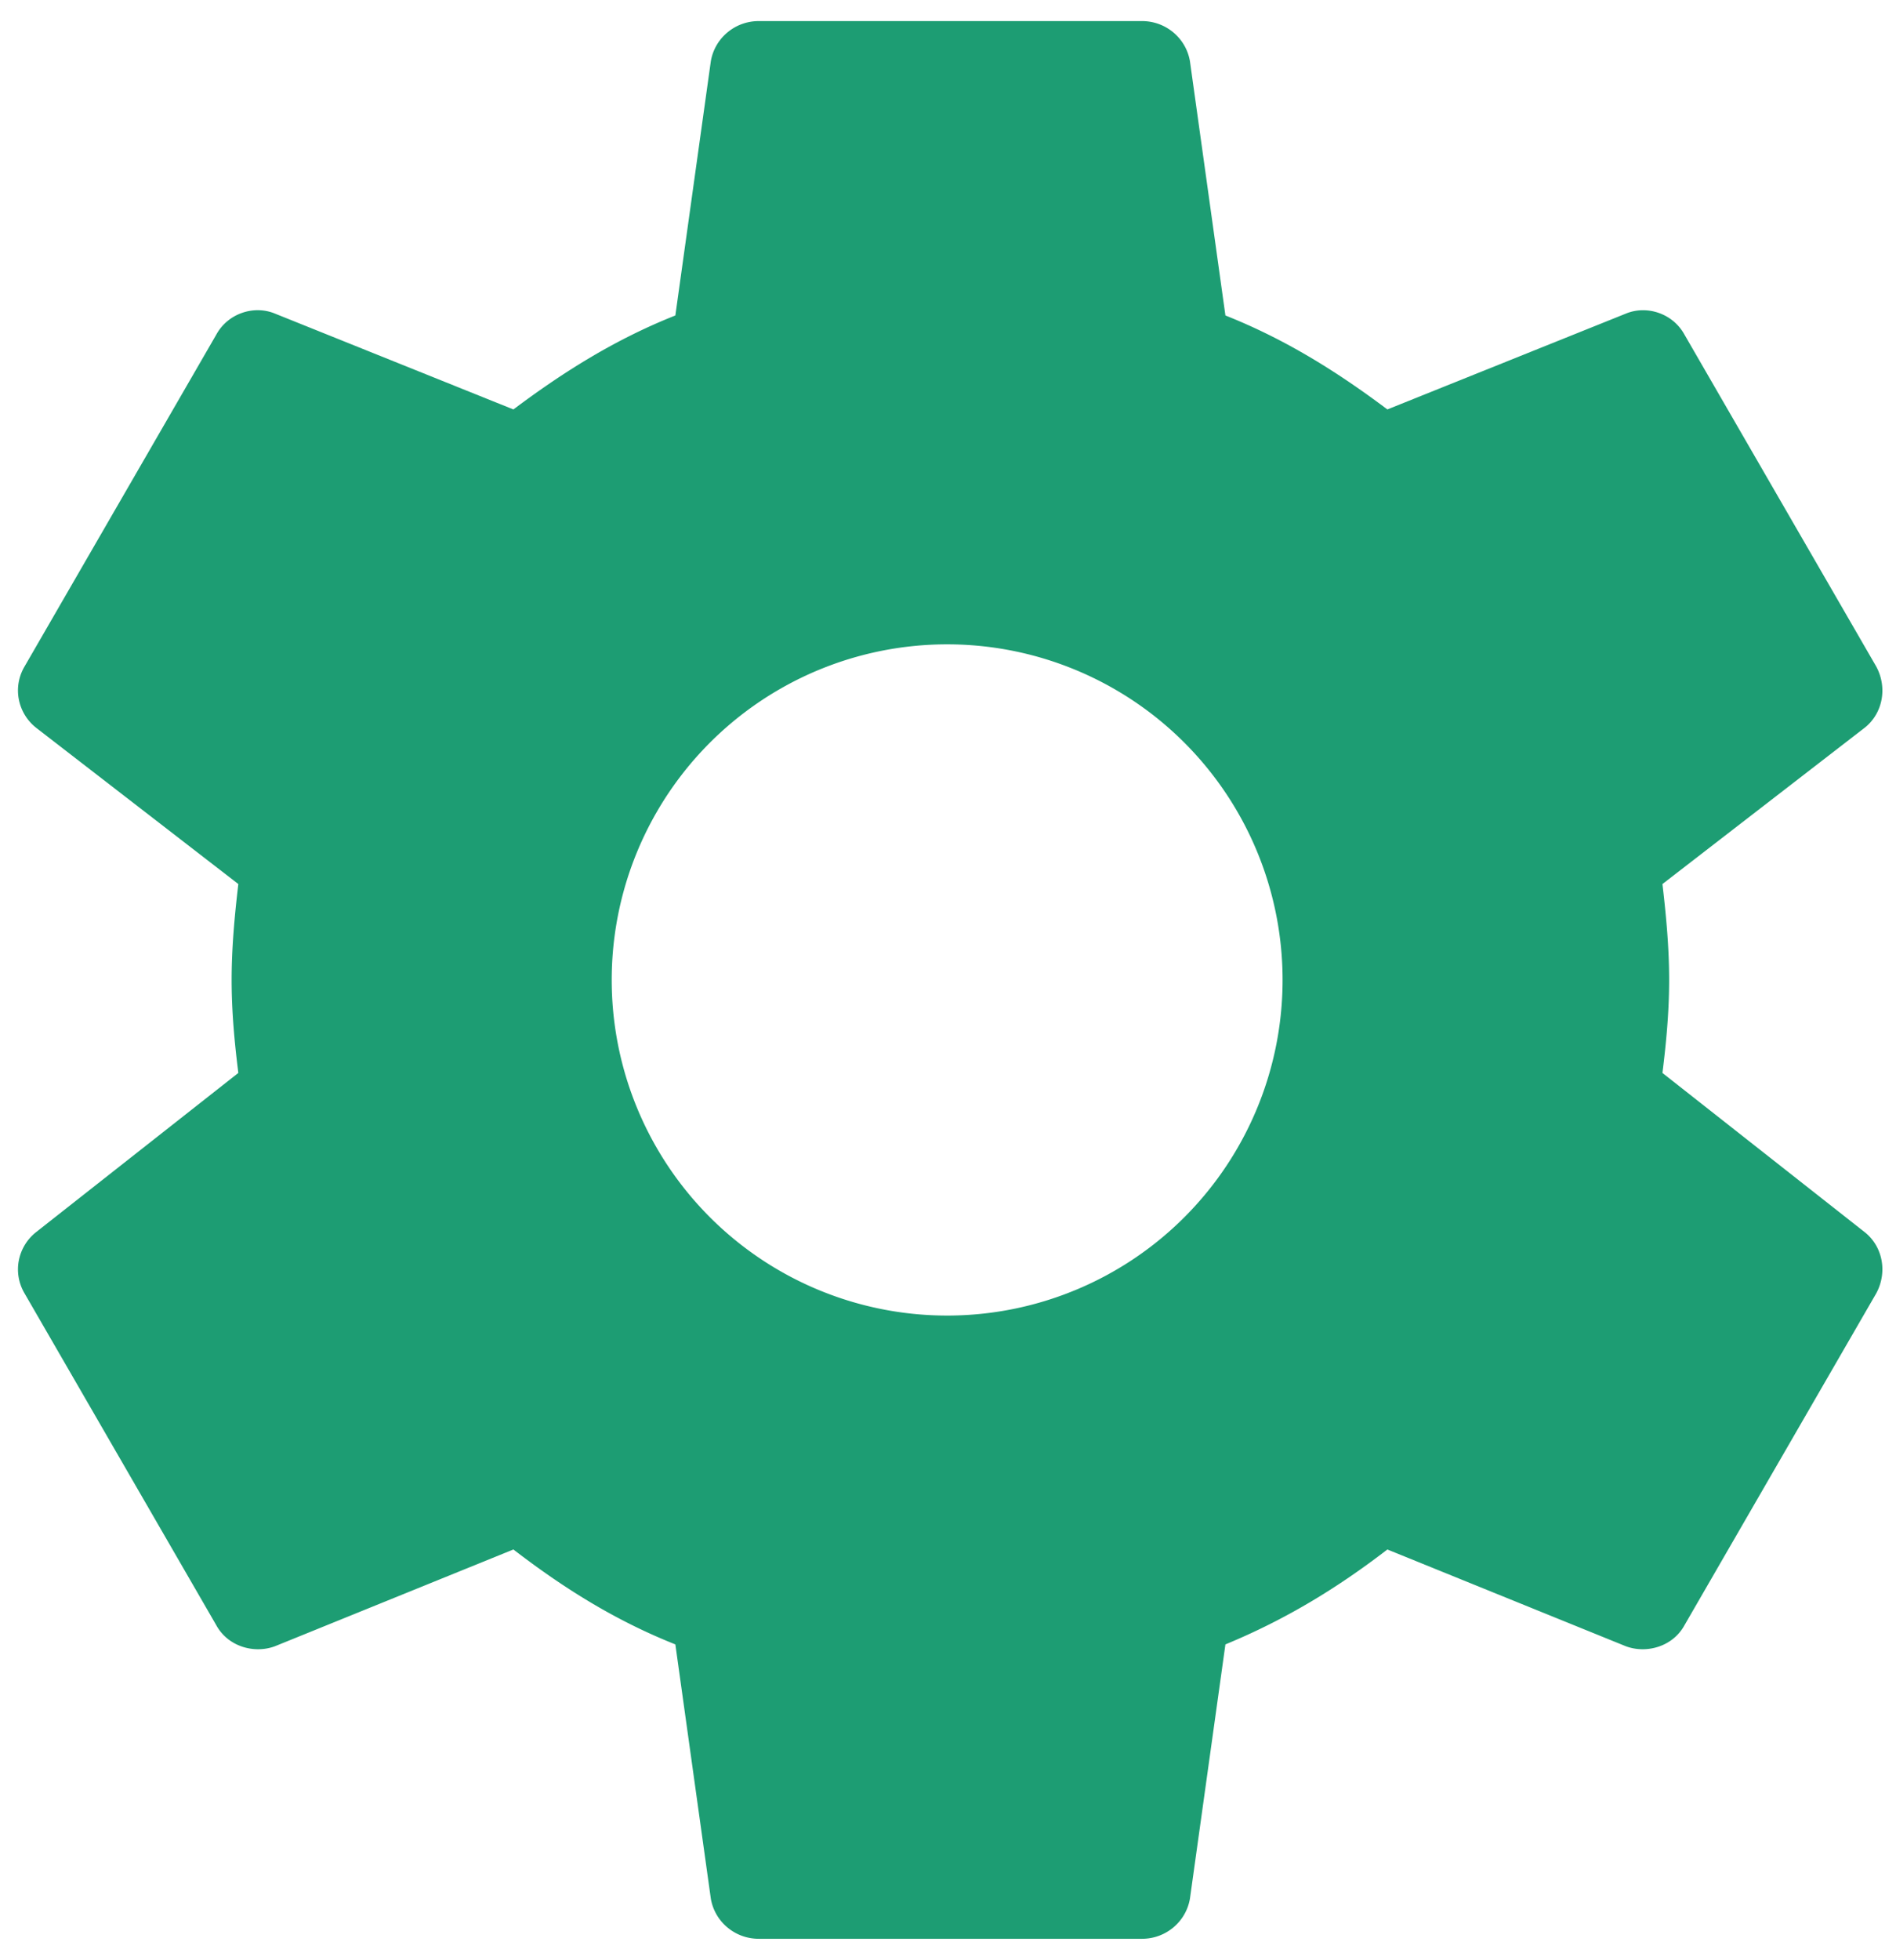<svg xmlns="http://www.w3.org/2000/svg" width="60" height="62" fill="none">
  <path fill="#1D9D73" d="M30.076 41.609a10.615 10.615 0 1 1 0-21.229 10.615 10.615 0 0 1 0 21.229Zm22.533-7.673c.121-.971.212-1.941.212-2.942 0-1.001-.091-2.002-.212-3.033l6.399-4.943c.576-.455.728-1.274.364-1.941l-6.066-10.493c-.364-.667-1.183-.94-1.85-.667l-7.552 3.033c-1.577-1.183-3.215-2.214-5.125-2.972l-1.122-8.037c-.121-.728-.758-1.274-1.516-1.274H24.01c-.758 0-1.395.546-1.516 1.274l-1.122 8.037c-1.911.758-3.548 1.789-5.125 2.972L8.695 9.916c-.667-.273-1.486 0-1.85.667L.779 21.077c-.394.667-.212 1.486.364 1.941l6.399 4.943c-.121 1.031-.212 2.032-.212 3.033s.091 1.971.212 2.942L1.143 38.97c-.576.455-.758 1.274-.364 1.941l6.066 10.493c.364.667 1.183.91 1.85.667l7.552-3.063c1.577 1.213 3.215 2.244 5.125 3.002l1.122 8.037c.121.728.758 1.274 1.516 1.274h12.131c.758 0 1.395-.546 1.516-1.274l1.122-8.037c1.911-.788 3.548-1.789 5.125-3.002l7.552 3.063c.667.243 1.486 0 1.85-.667l6.066-10.493c.364-.667.212-1.486-.364-1.941l-6.399-5.034Z"/>
</svg>
